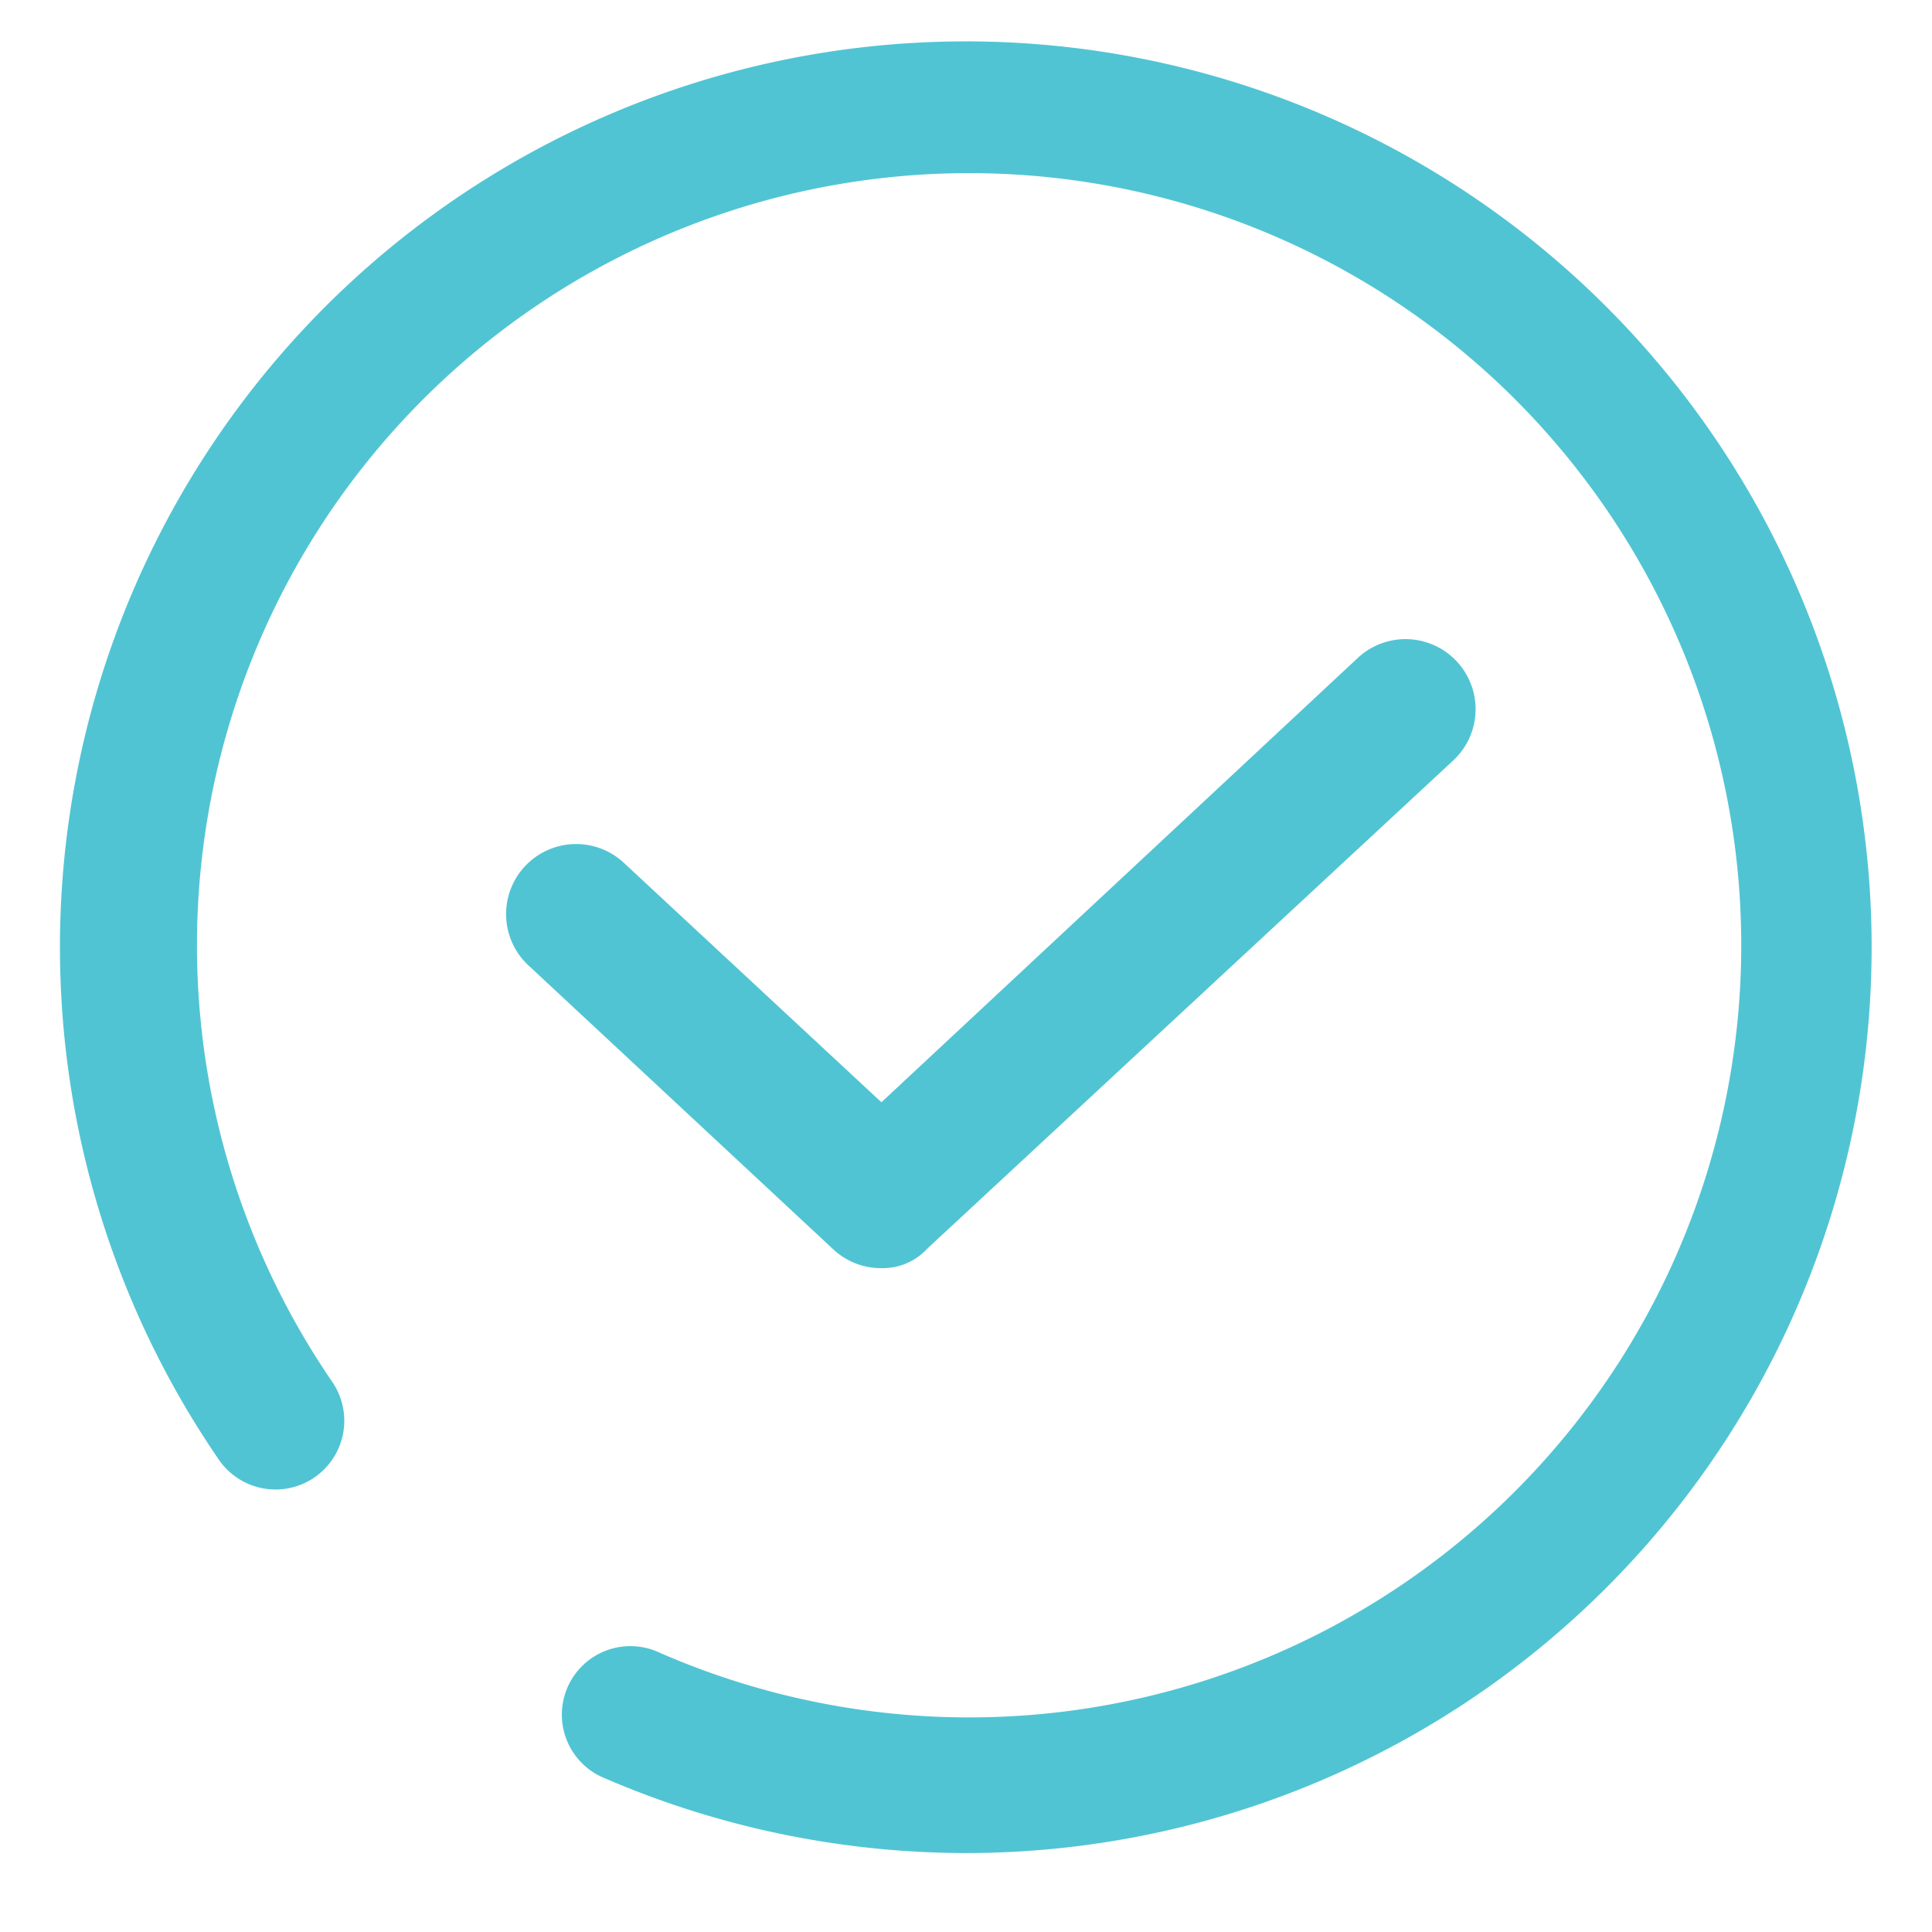 <?xml version="1.0" standalone="no"?><!DOCTYPE svg PUBLIC "-//W3C//DTD SVG 1.1//EN" "http://www.w3.org/Graphics/SVG/1.1/DTD/svg11.dtd"><svg t="1624031700253" class="icon" viewBox="0 0 1024 1024" version="1.1" xmlns="http://www.w3.org/2000/svg" p-id="3098" xmlns:xlink="http://www.w3.org/1999/xlink" width="64" height="64"><defs><style type="text/css"></style></defs><path d="M467.168 672.144a37.008 37.008 0 0 1-25.12-9.6l-161.808-150.72a37.12 37.12 0 1 1 50.24-54.672l136.688 127.072 252.672-235.68a37.12 37.12 0 1 1 50.24 54.672L491.536 661.744a32 32 0 0 1-24.368 10.4z" p-id="3099" fill="#51C4D3"></path><path d="M512 982.16a484.4 484.4 0 0 1-191.856-39.824 36.32 36.32 0 1 1 28.96-66.608 409.248 409.248 0 1 0-173.024-143.344 36.448 36.448 0 0 1-60.096 41.264A480.112 480.112 0 1 1 512 982.16z" p-id="3100" fill="#51C4D3"></path></svg>